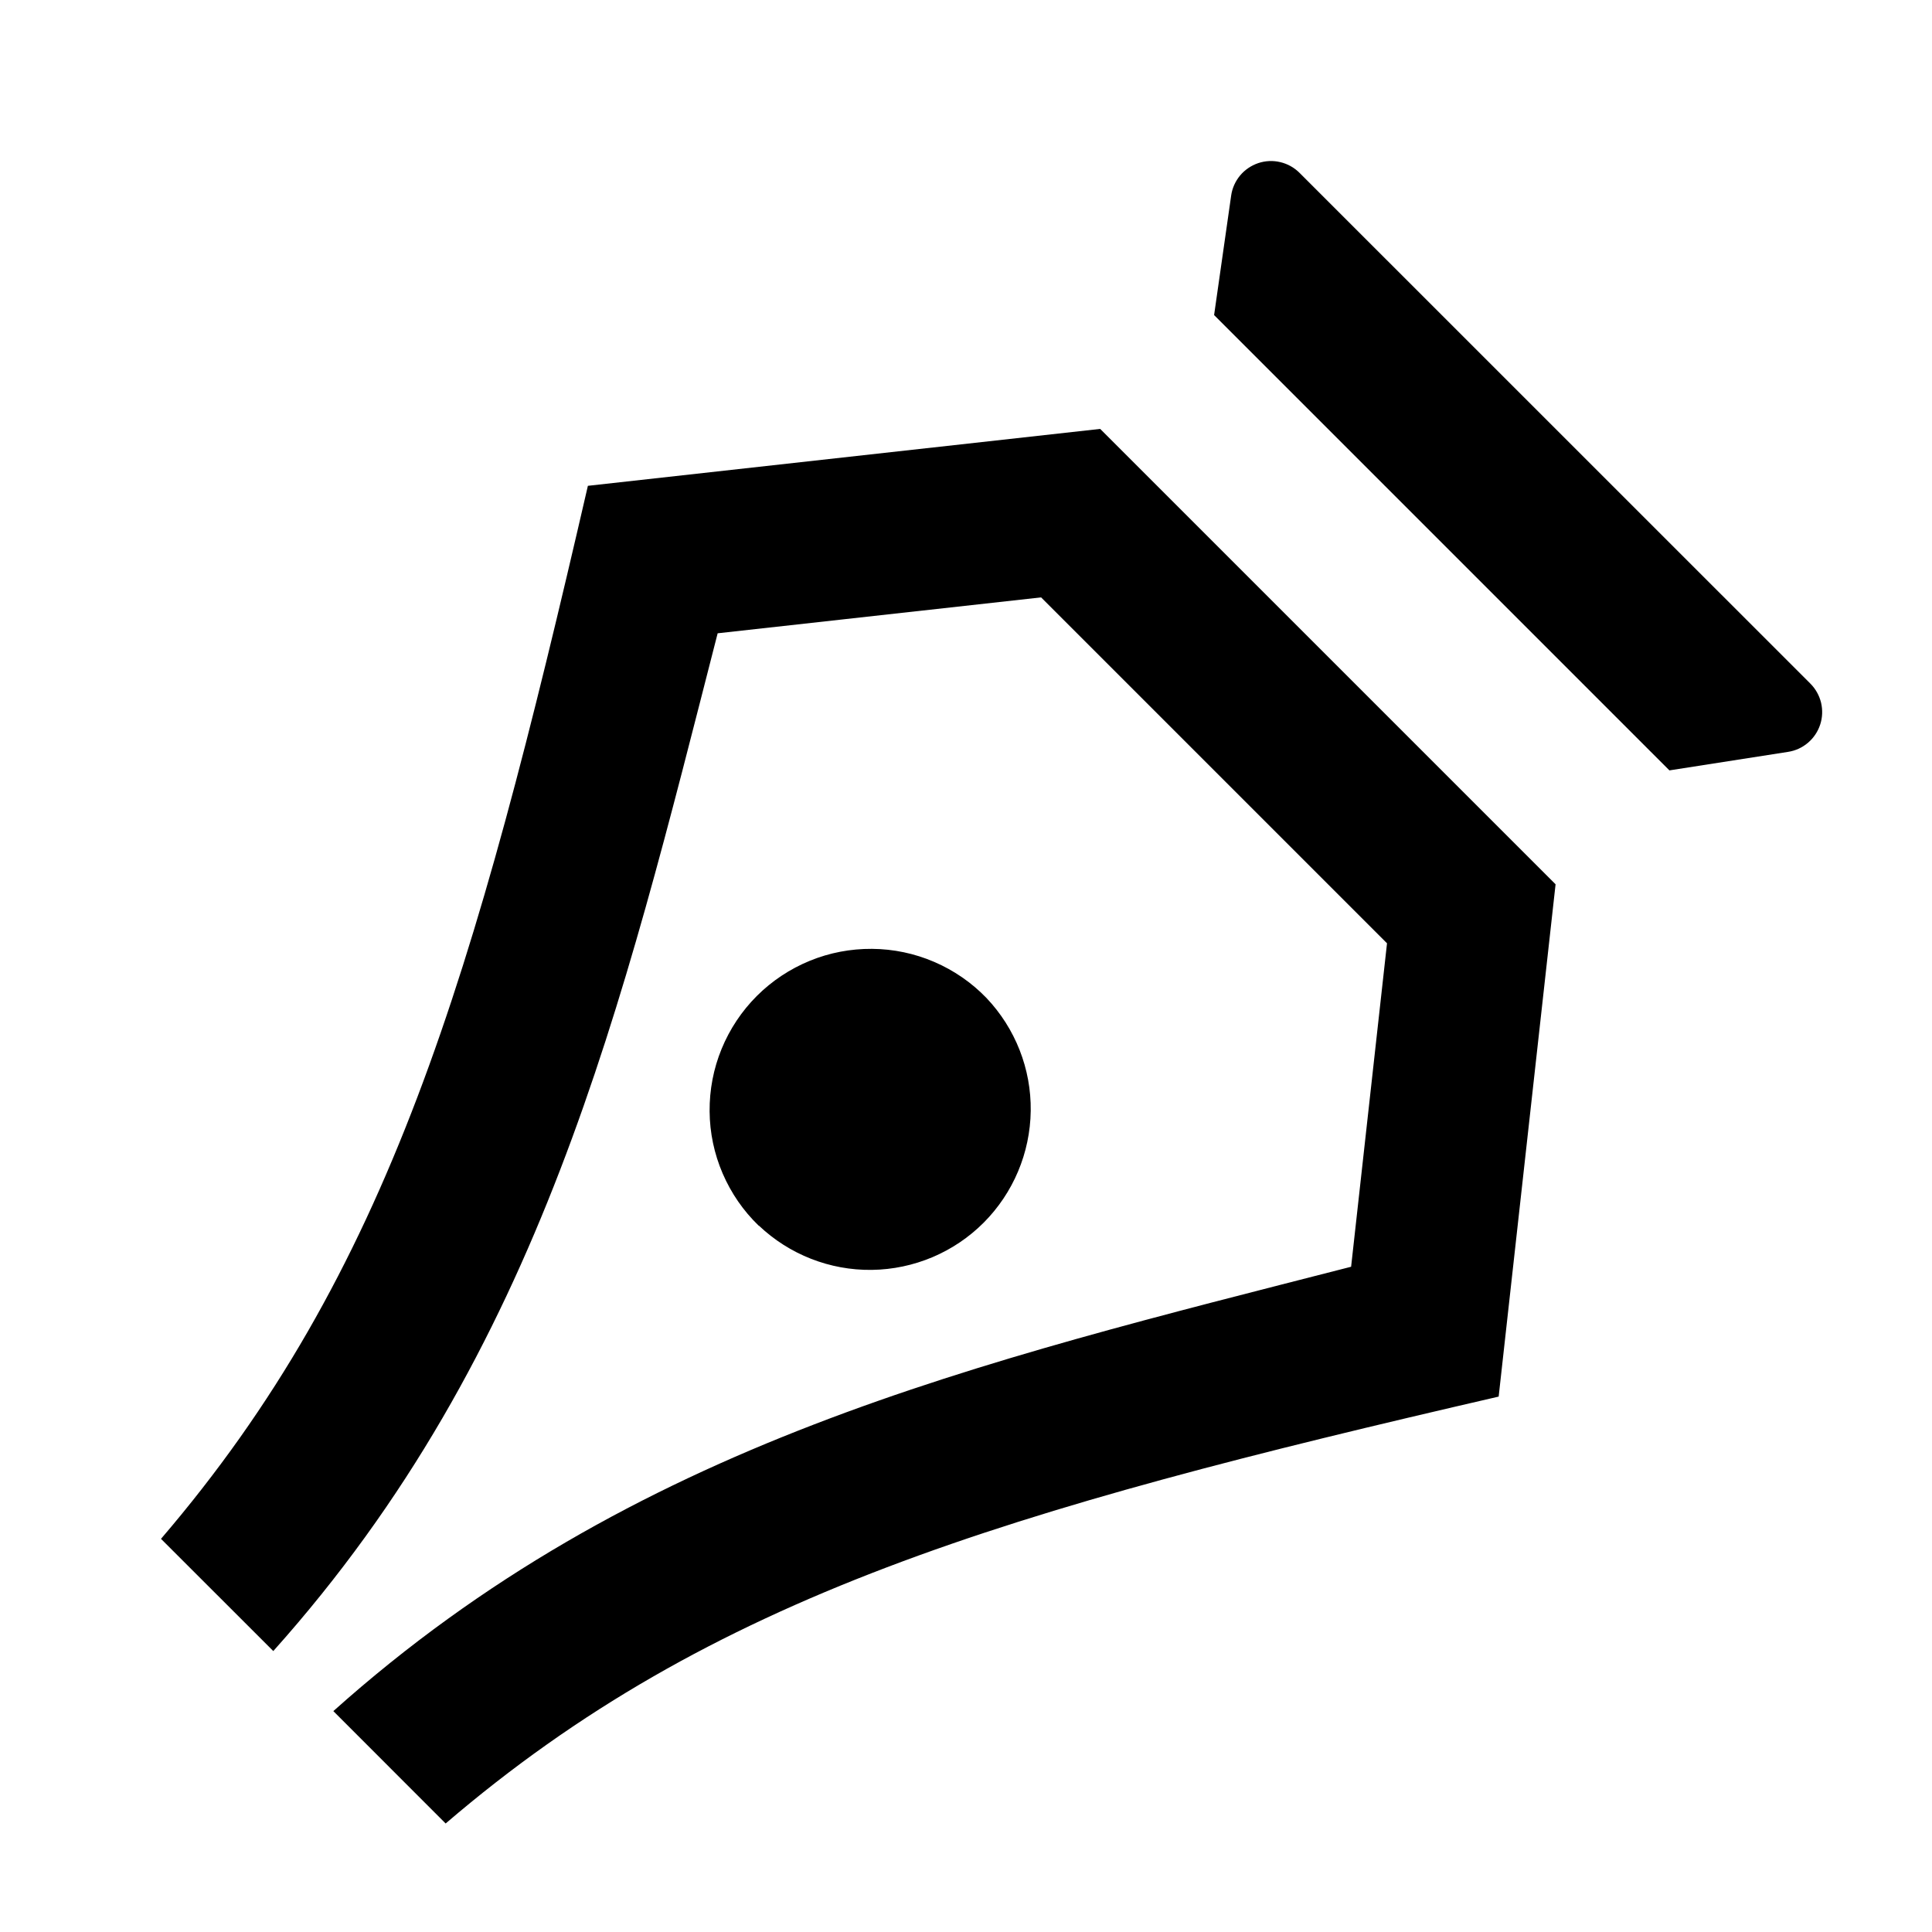 <svg fill="currentColor" height="24" viewBox="0 0 24 24" width="24" xmlns="http://www.w3.org/2000/svg"><path d="m16.142 2.146 6.347 6.346c.065.065.111.147.133.237.021.09.018.184-.011.272-.029.088-.081.166-.152.226-.07.06-.156.099-.247.113l-1.474.23-5.656-5.656.212-1.485c.013-.092.052-.178.111-.249.059-.071.138-.124.226-.154.088-.029.182-.034.273-.012.09.021.173.067.239.133zm-12.001 19.11c3.722-3.331 7.995-4.328 12.643-5.52l.446-4.018-4.297-4.297-4.018.446c-1.192 4.648-2.189 8.92-5.52 12.643l-1.395-1.394c2.828-3.3 3.89-6.953 5.303-13.081l6.364-.707 5.657 5.657-.707 6.364c-6.128 1.414-9.782 2.475-13.081 5.303zm5.284-6.03c-.191-.184-.343-.405-.448-.649s-.16-.506-.162-.772c-.002-.266.048-.529.149-.775.101-.246.249-.469.437-.657s.411-.336.657-.437c.246-.101.509-.151.775-.149s.528.057.772.162c.244.105.465.257.649.448.359.378.557.881.55 1.403s-.217 1.02-.585 1.389c-.369.369-.867.579-1.389.586-.521.007-1.025-.191-1.403-.55z" /></svg>